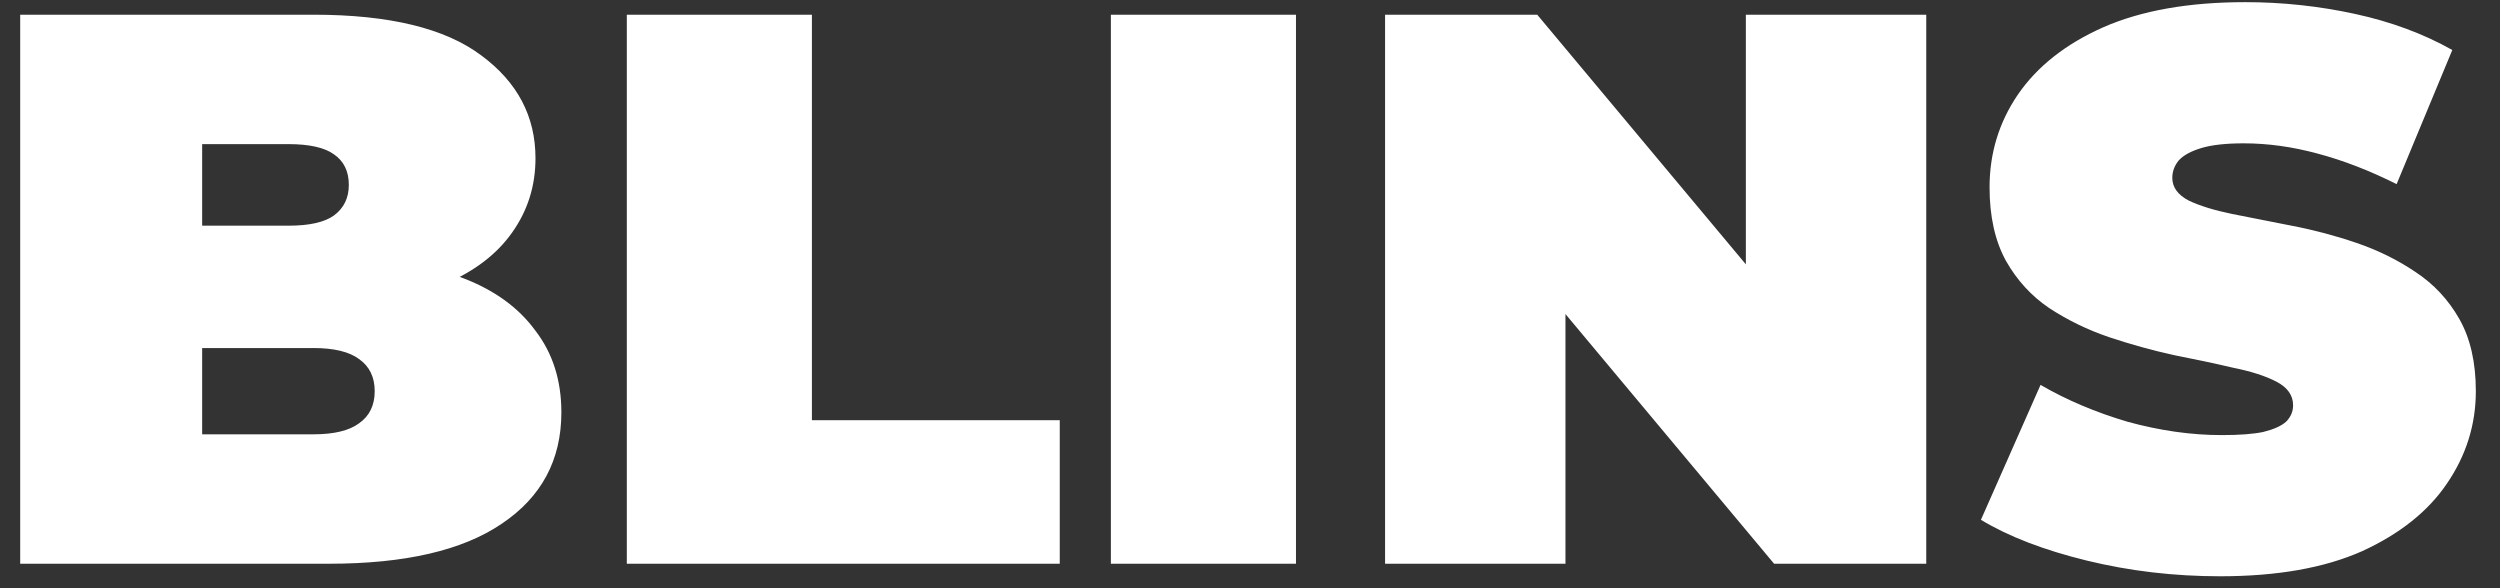 <svg width="102" height="24" viewBox="0 0 102 24" fill="none" xmlns="http://www.w3.org/2000/svg">
<rect x="0" y="0" width="102" height="24" fill="#333333" stroke="none"/>
<path d="M0.824 23V0.6H12.792C15.885 0.6 18.168 1.155 19.64 2.264C21.112 3.352 21.848 4.749 21.848 6.456C21.848 7.587 21.528 8.6 20.888 9.496C20.269 10.371 19.363 11.064 18.168 11.576C16.973 12.088 15.501 12.344 13.752 12.344L14.392 10.616C16.141 10.616 17.645 10.861 18.904 11.352C20.184 11.843 21.165 12.557 21.848 13.496C22.552 14.413 22.904 15.523 22.904 16.824C22.904 18.765 22.093 20.28 20.472 21.368C18.872 22.456 16.525 23 13.432 23H0.824ZM8.248 17.72H12.792C13.624 17.72 14.243 17.571 14.648 17.272C15.075 16.973 15.288 16.536 15.288 15.96C15.288 15.384 15.075 14.947 14.648 14.648C14.243 14.349 13.624 14.2 12.792 14.2H7.736V9.208H11.768C12.621 9.208 13.24 9.069 13.624 8.792C14.029 8.493 14.232 8.077 14.232 7.544C14.232 6.989 14.029 6.573 13.624 6.296C13.24 6.019 12.621 5.88 11.768 5.88H8.248V17.72ZM25.574 23V0.6H33.126V17.144H43.238V23H25.574ZM45.324 23V0.6H52.876V23H45.324ZM56.511 23V0.6H62.719L74.112 14.232H71.231V0.6H78.591V23H72.383L60.992 9.368H63.871V23H56.511ZM90.582 23.512C88.705 23.512 86.892 23.299 85.142 22.872C83.393 22.445 81.953 21.891 80.822 21.208L83.254 15.704C84.321 16.323 85.505 16.824 86.806 17.208C88.129 17.571 89.409 17.752 90.646 17.752C91.372 17.752 91.937 17.709 92.342 17.624C92.769 17.517 93.078 17.379 93.27 17.208C93.462 17.016 93.558 16.792 93.558 16.536C93.558 16.131 93.334 15.811 92.886 15.576C92.438 15.341 91.841 15.149 91.094 15C90.369 14.829 89.569 14.659 88.694 14.488C87.82 14.296 86.934 14.051 86.038 13.752C85.164 13.453 84.353 13.059 83.606 12.568C82.881 12.077 82.294 11.437 81.846 10.648C81.398 9.837 81.174 8.835 81.174 7.64C81.174 6.253 81.558 4.995 82.326 3.864C83.116 2.712 84.278 1.795 85.814 1.112C87.372 0.429 89.302 0.088 91.606 0.088C93.121 0.088 94.614 0.248 96.086 0.568C97.558 0.888 98.881 1.379 100.054 2.04L97.782 7.512C96.673 6.957 95.596 6.541 94.55 6.264C93.526 5.987 92.524 5.848 91.542 5.848C90.817 5.848 90.241 5.912 89.814 6.04C89.388 6.168 89.078 6.339 88.886 6.552C88.716 6.765 88.63 7 88.63 7.256C88.63 7.64 88.854 7.949 89.302 8.184C89.75 8.397 90.337 8.579 91.062 8.728C91.809 8.877 92.62 9.037 93.494 9.208C94.39 9.379 95.276 9.613 96.15 9.912C97.025 10.211 97.825 10.605 98.55 11.096C99.297 11.587 99.894 12.227 100.342 13.016C100.79 13.805 101.014 14.787 101.014 15.96C101.014 17.325 100.62 18.584 99.83 19.736C99.062 20.867 97.91 21.784 96.374 22.488C94.838 23.171 92.908 23.512 90.582 23.512Z" fill="white"/>
</svg>

